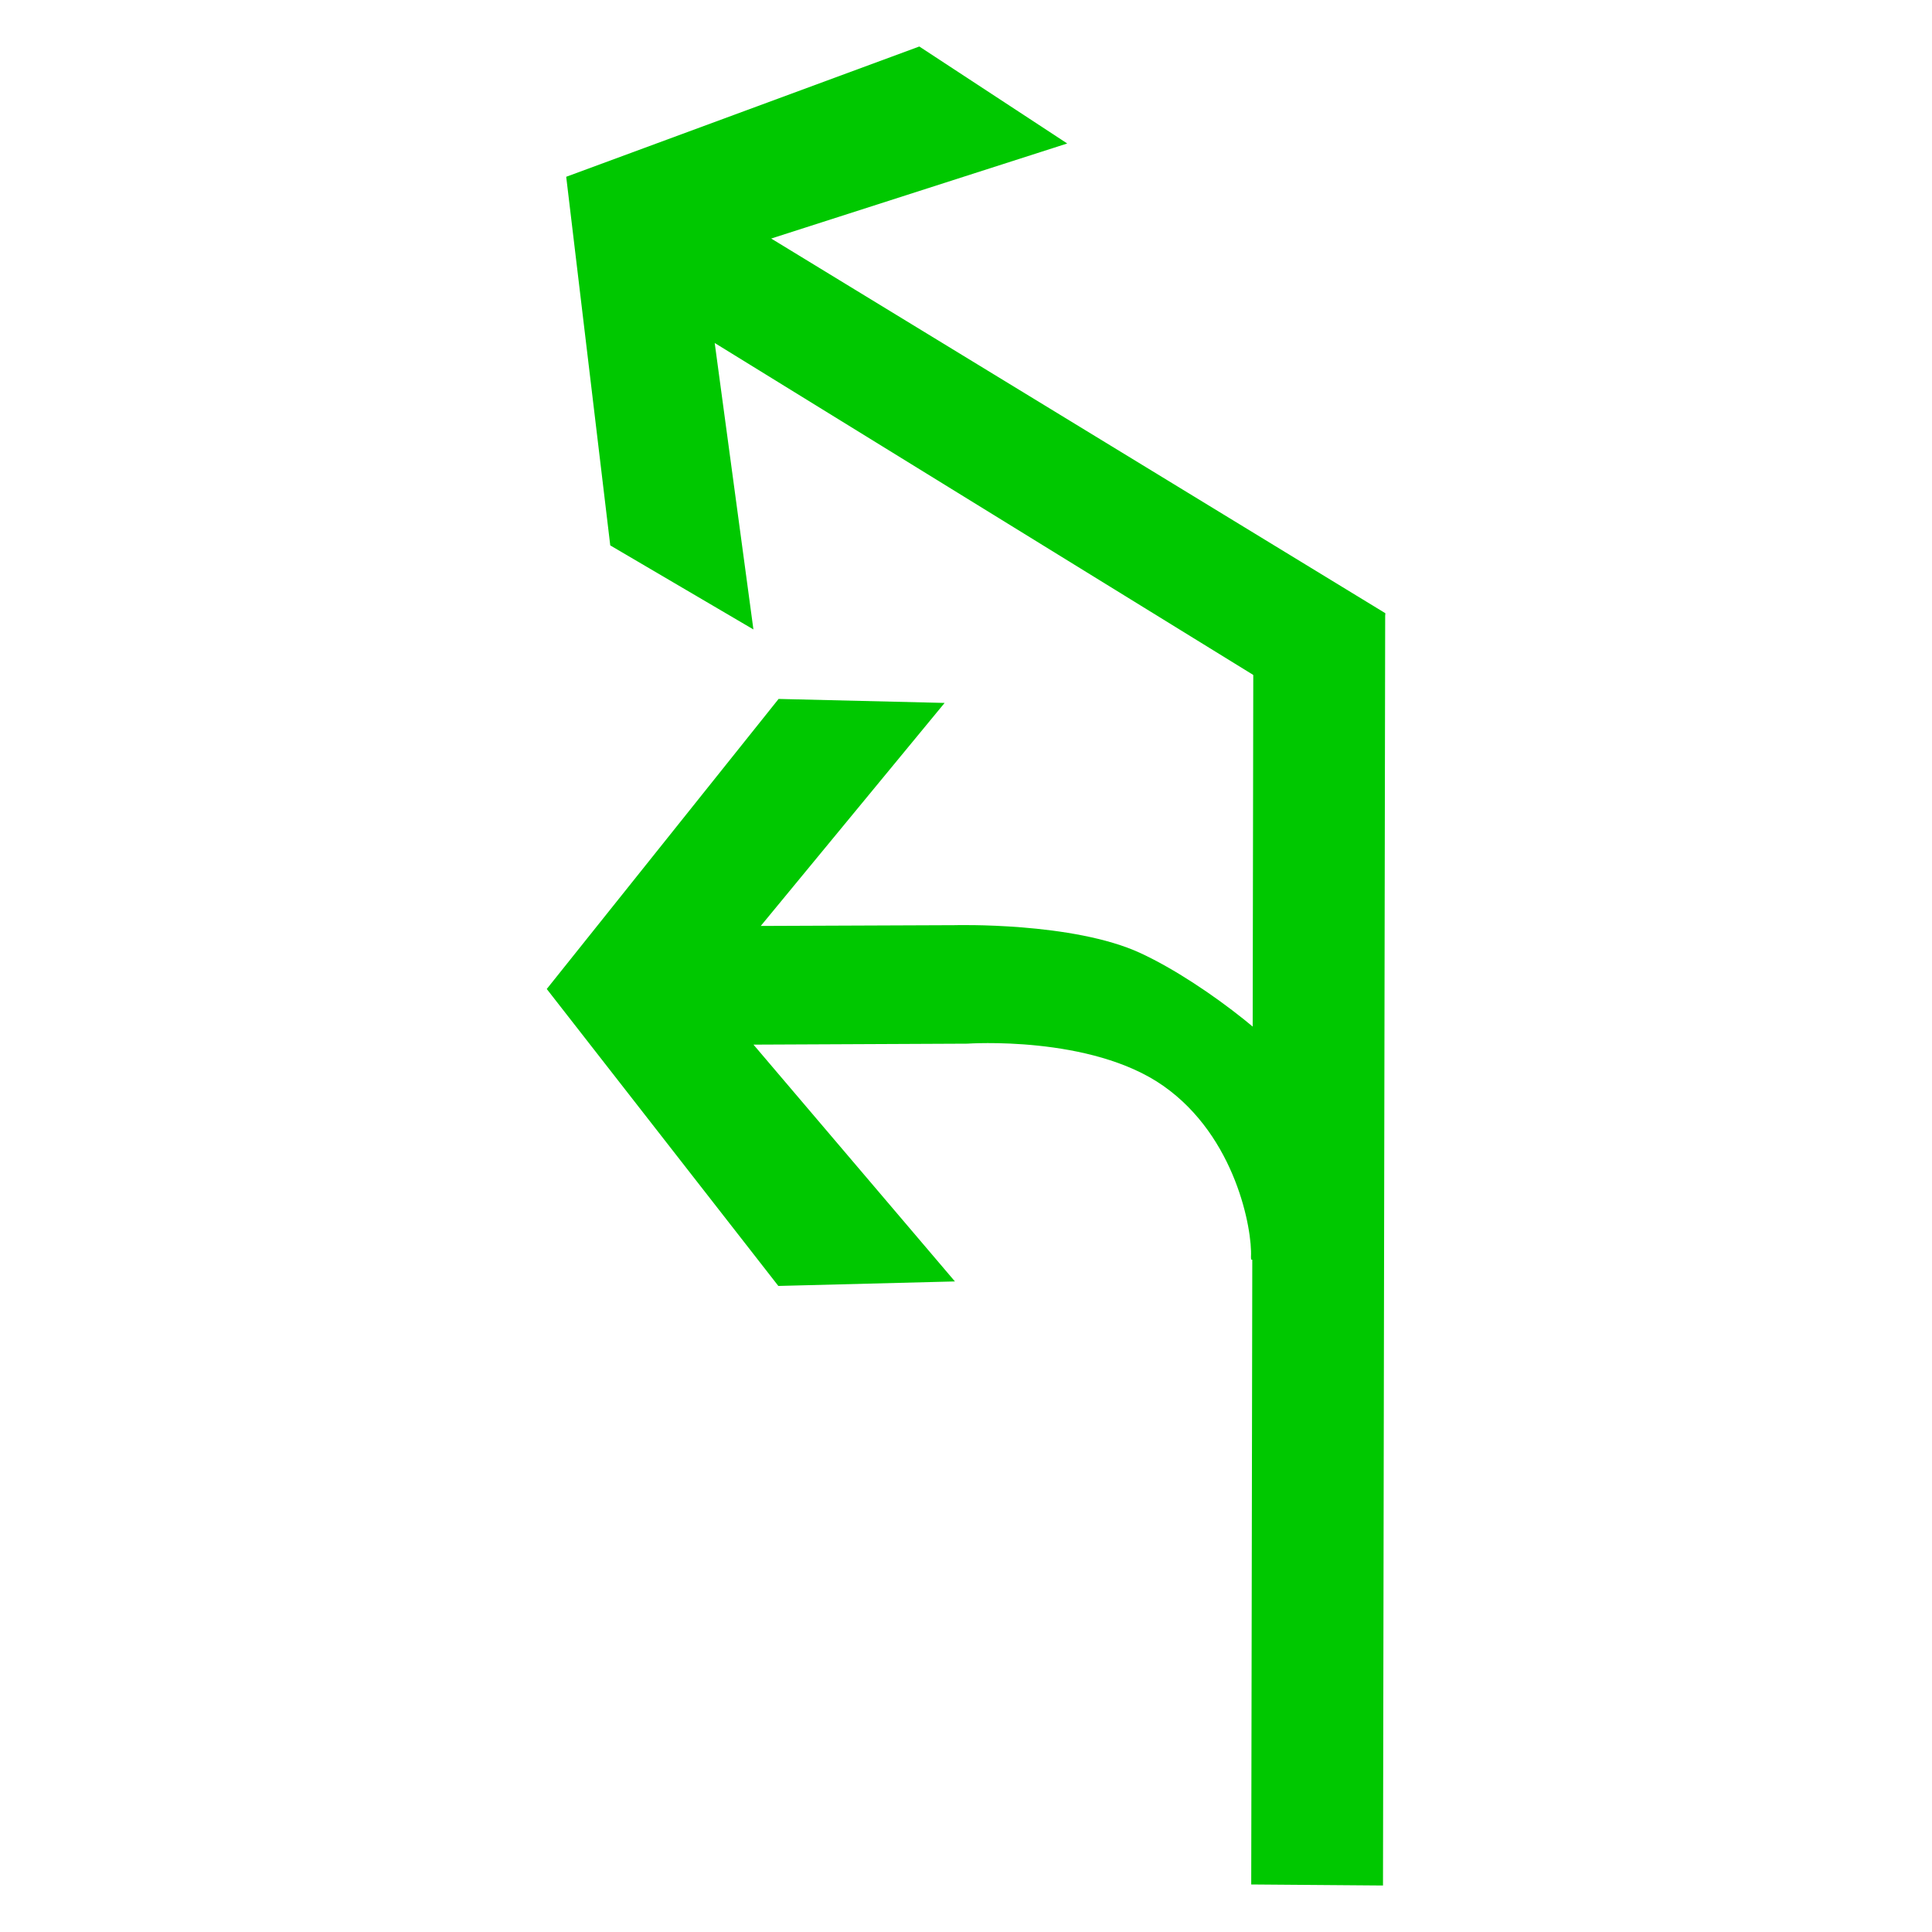 <?xml version="1.0" encoding="utf-8"?>
<!-- Generator: Adobe Illustrator 17.0.0, SVG Export Plug-In . SVG Version: 6.00 Build 0)  -->
<!DOCTYPE svg PUBLIC "-//W3C//DTD SVG 1.1//EN" "http://www.w3.org/Graphics/SVG/1.1/DTD/svg11.dtd">
<svg version="1.1"
	 id="svg2203" xmlns:sodipodi="http://sodipodi.sourceforge.net/DTD/sodipodi-0.dtd" xmlns:cc="http://web.resource.org/cc/" xmlns:dc="http://purl.org/dc/elements/1.1/" xmlns:inkscape="http://www.inkscape.org/namespaces/inkscape" xmlns:rdf="http://www.w3.org/1999/02/22-rdf-syntax-ns#" xmlns:svg="http://www.w3.org/2000/svg" sodipodi:version="0.32" sodipodi:docname="閻庡綊娼绘俊鍥洪崸妤€鐭梥vg" sodipodi:docbase="D:\SVG\闁哄鍎戠紓姘┍" inkscape:version="0.45.1" inkscape:output_extension="org.inkscape.output.svg.inkscape"
	 xmlns="http://www.w3.org/2000/svg" xmlns:xlink="http://www.w3.org/1999/xlink" x="0px" y="0px" width="30px" height="30px"
	 viewBox="0 0 30 30" enable-background="new 0 0 30 30" xml:space="preserve">
<sodipodi:namedview  inkscape:cy="646.08493" showguides="true" inkscape:cx="126.79097" guidetolerance="10" objecttolerance="10" borderopacity="1.0" id="base" pagecolor="#ffffff" inkscape:zoom="0.74999999" bordercolor="#666666" gridtolerance="10000" inkscape:window-y="-4" inkscape:window-x="-4" inkscape:window-height="968" inkscape:window-width="1280" inkscape:current-layer="layer1" inkscape:document-units="px" inkscape:pageshadow="2" inkscape:pageopacity="0.0" inkscape:guide-bbox="true">
	<sodipodi:guide  orientation="vertical" position="1116" id="guide22942"></sodipodi:guide>
	<sodipodi:guide  orientation="vertical" position="1147" id="guide22944"></sodipodi:guide>
</sodipodi:namedview>
<g>
	<path id="path2200_12_" sodipodi:nodetypes="ccccc" fill="#00C800" d="M19.429,29.262l0.032-18.901l2.048-0.838l-0.034,19.755
		L19.429,29.262z"/>
	<path id="path2214_18_" sodipodi:nodetypes="cccccccccc" fill="#00C800" d="M21.51,9.521l-9.535-5.817l4.597-1.476l-2.297-1.506
		L8.792,2.745l0.684,5.724l2.223,1.305l-0.601-4.448l10.101,6.226L21.51,9.521z"/>
	<path id="path2249_6_" sodipodi:nodetypes="cscccccccccszc" fill="#00C800" d="M19.425,19.516c0.022-0.417-0.233-1.863-1.36-2.654
		c-1.126-0.792-3.046-0.656-3.046-0.656L11.7,16.221l3.128,3.677l-2.742,0.07L8.49,15.357l3.6-4.504l2.578,0.062l-2.855,3.463
		l3.007-0.012c0,0,1.842-0.052,2.89,0.434c1.045,0.485,2.401,1.6,2.545,2.009C20.536,17.626,19.401,19.915,19.425,19.516z"/>
</g>
</svg>

